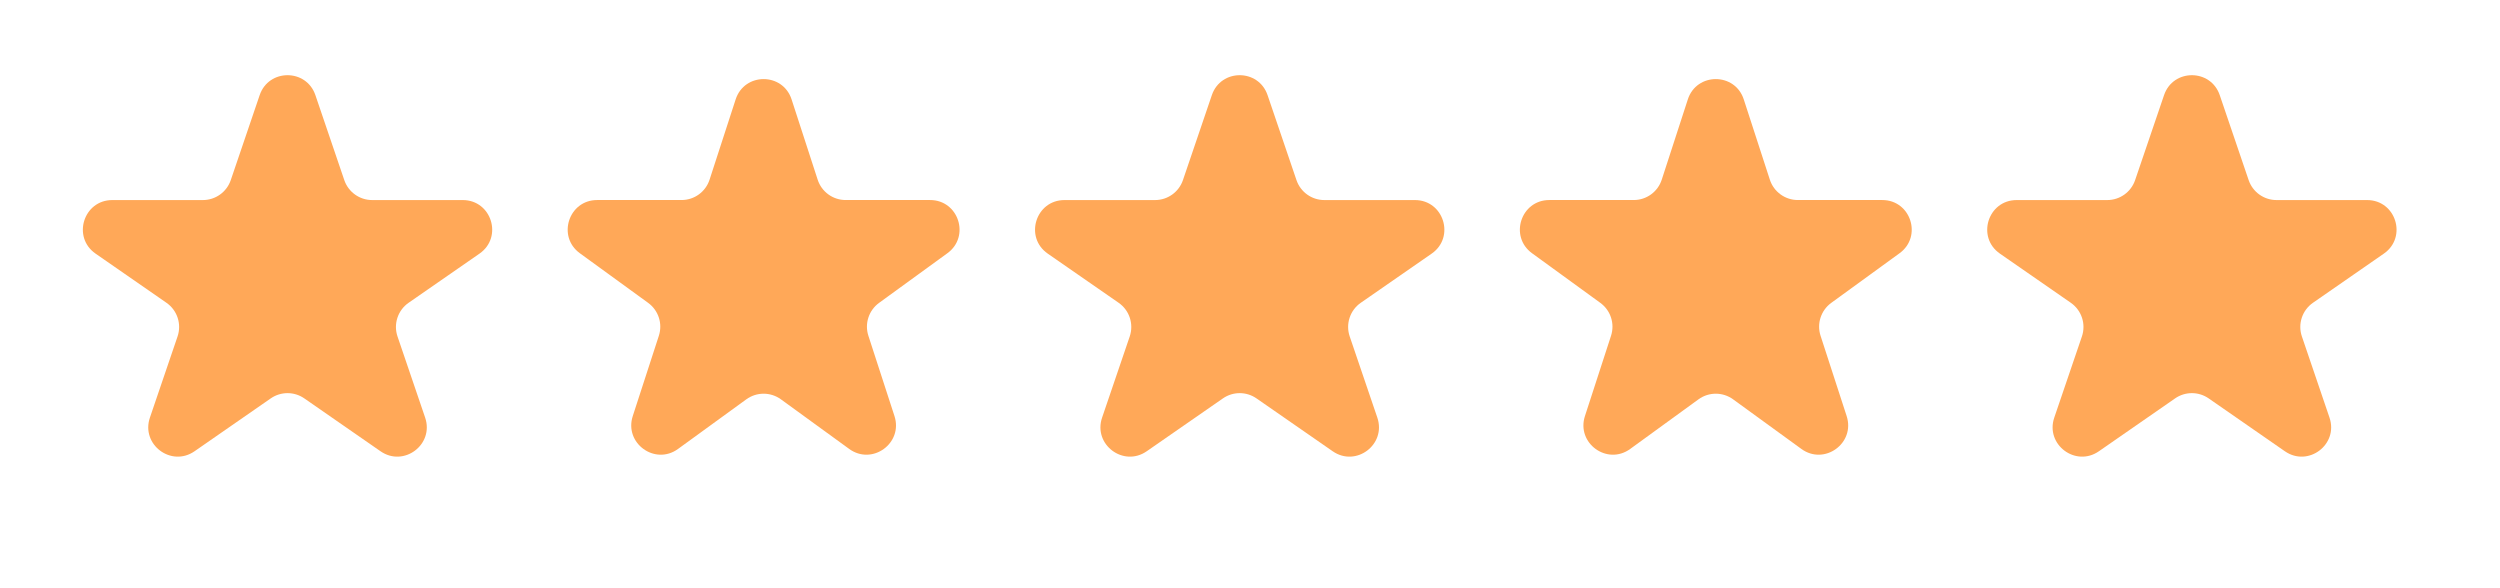 <svg width="85" height="20" viewBox="0 0 85 20" fill="none" xmlns="http://www.w3.org/2000/svg">
<path d="M8.829 3.234C9.137 2.331 10.415 2.331 10.723 3.234L11.706 6.124C11.844 6.529 12.225 6.802 12.653 6.802H15.733C16.713 6.802 17.108 8.065 16.303 8.623L13.892 10.295C13.525 10.55 13.372 11.017 13.515 11.439L14.455 14.199C14.766 15.113 13.731 15.893 12.938 15.343L10.346 13.545C10.003 13.307 9.549 13.307 9.206 13.545L6.614 15.343C5.821 15.893 4.786 15.113 5.097 14.199L6.037 11.439C6.181 11.017 6.027 10.55 5.66 10.295L3.249 8.623C2.444 8.065 2.839 6.802 3.819 6.802H6.899C7.327 6.802 7.708 6.529 7.846 6.124L8.829 3.234Z" fill="#FFA858"/>
<path d="M25.012 3.38C25.311 2.459 26.615 2.459 26.914 3.38L27.801 6.11C27.935 6.522 28.319 6.801 28.752 6.801H31.623C32.592 6.801 32.995 8.041 32.211 8.61L29.888 10.298C29.538 10.553 29.391 11.004 29.525 11.416L30.412 14.146C30.712 15.068 29.657 15.834 28.873 15.264L26.551 13.577C26.2 13.322 25.726 13.322 25.375 13.577L23.053 15.264C22.269 15.834 21.215 15.068 21.514 14.146L22.401 11.416C22.535 11.004 22.388 10.553 22.038 10.298L19.715 8.61C18.932 8.041 19.334 6.801 20.303 6.801H23.174C23.607 6.801 23.991 6.522 24.125 6.11L25.012 3.38Z" fill="#FFA858"/>
<path d="M41.203 3.234C41.511 2.331 42.789 2.331 43.097 3.234L44.08 6.124C44.218 6.529 44.599 6.802 45.027 6.802H48.107C49.087 6.802 49.482 8.065 48.677 8.623L46.266 10.295C45.899 10.55 45.746 11.017 45.89 11.439L46.829 14.199C47.14 15.113 46.105 15.893 45.312 15.343L42.72 13.545C42.377 13.307 41.923 13.307 41.58 13.545L38.988 15.343C38.195 15.893 37.16 15.113 37.471 14.199L38.411 11.439C38.554 11.017 38.401 10.55 38.034 10.295L35.623 8.623C34.818 8.065 35.213 6.802 36.193 6.802H39.273C39.701 6.802 40.082 6.529 40.22 6.124L41.203 3.234Z" fill="#FFA858"/>
<path d="M57.386 3.38C57.685 2.459 58.989 2.459 59.288 3.38L60.175 6.11C60.309 6.522 60.693 6.801 61.126 6.801H63.997C64.966 6.801 65.369 8.041 64.585 8.61L62.262 10.298C61.912 10.553 61.765 11.004 61.899 11.416L62.786 14.146C63.086 15.068 62.031 15.834 61.247 15.264L58.925 13.577C58.574 13.322 58.1 13.322 57.749 13.577L55.427 15.264C54.643 15.834 53.589 15.068 53.888 14.146L54.775 11.416C54.909 11.004 54.762 10.553 54.412 10.298L52.089 8.61C51.306 8.041 51.709 6.801 52.677 6.801H55.548C55.981 6.801 56.365 6.522 56.499 6.11L57.386 3.38Z" fill="#FFA858"/>
<path d="M73.578 3.234C73.885 2.331 75.163 2.331 75.471 3.234L76.454 6.124C76.592 6.529 76.973 6.802 77.401 6.802H80.481C81.461 6.802 81.856 8.065 81.051 8.623L78.64 10.295C78.273 10.55 78.12 11.017 78.264 11.439L79.203 14.199C79.514 15.113 78.479 15.893 77.686 15.343L75.094 13.545C74.751 13.307 74.297 13.307 73.954 13.545L71.362 15.343C70.569 15.893 69.534 15.113 69.845 14.199L70.785 11.439C70.929 11.017 70.775 10.55 70.408 10.295L67.997 8.623C67.192 8.065 67.587 6.802 68.567 6.802H71.647C72.075 6.802 72.456 6.529 72.594 6.124L73.578 3.234Z" fill="#FFA858"/>
</svg>
